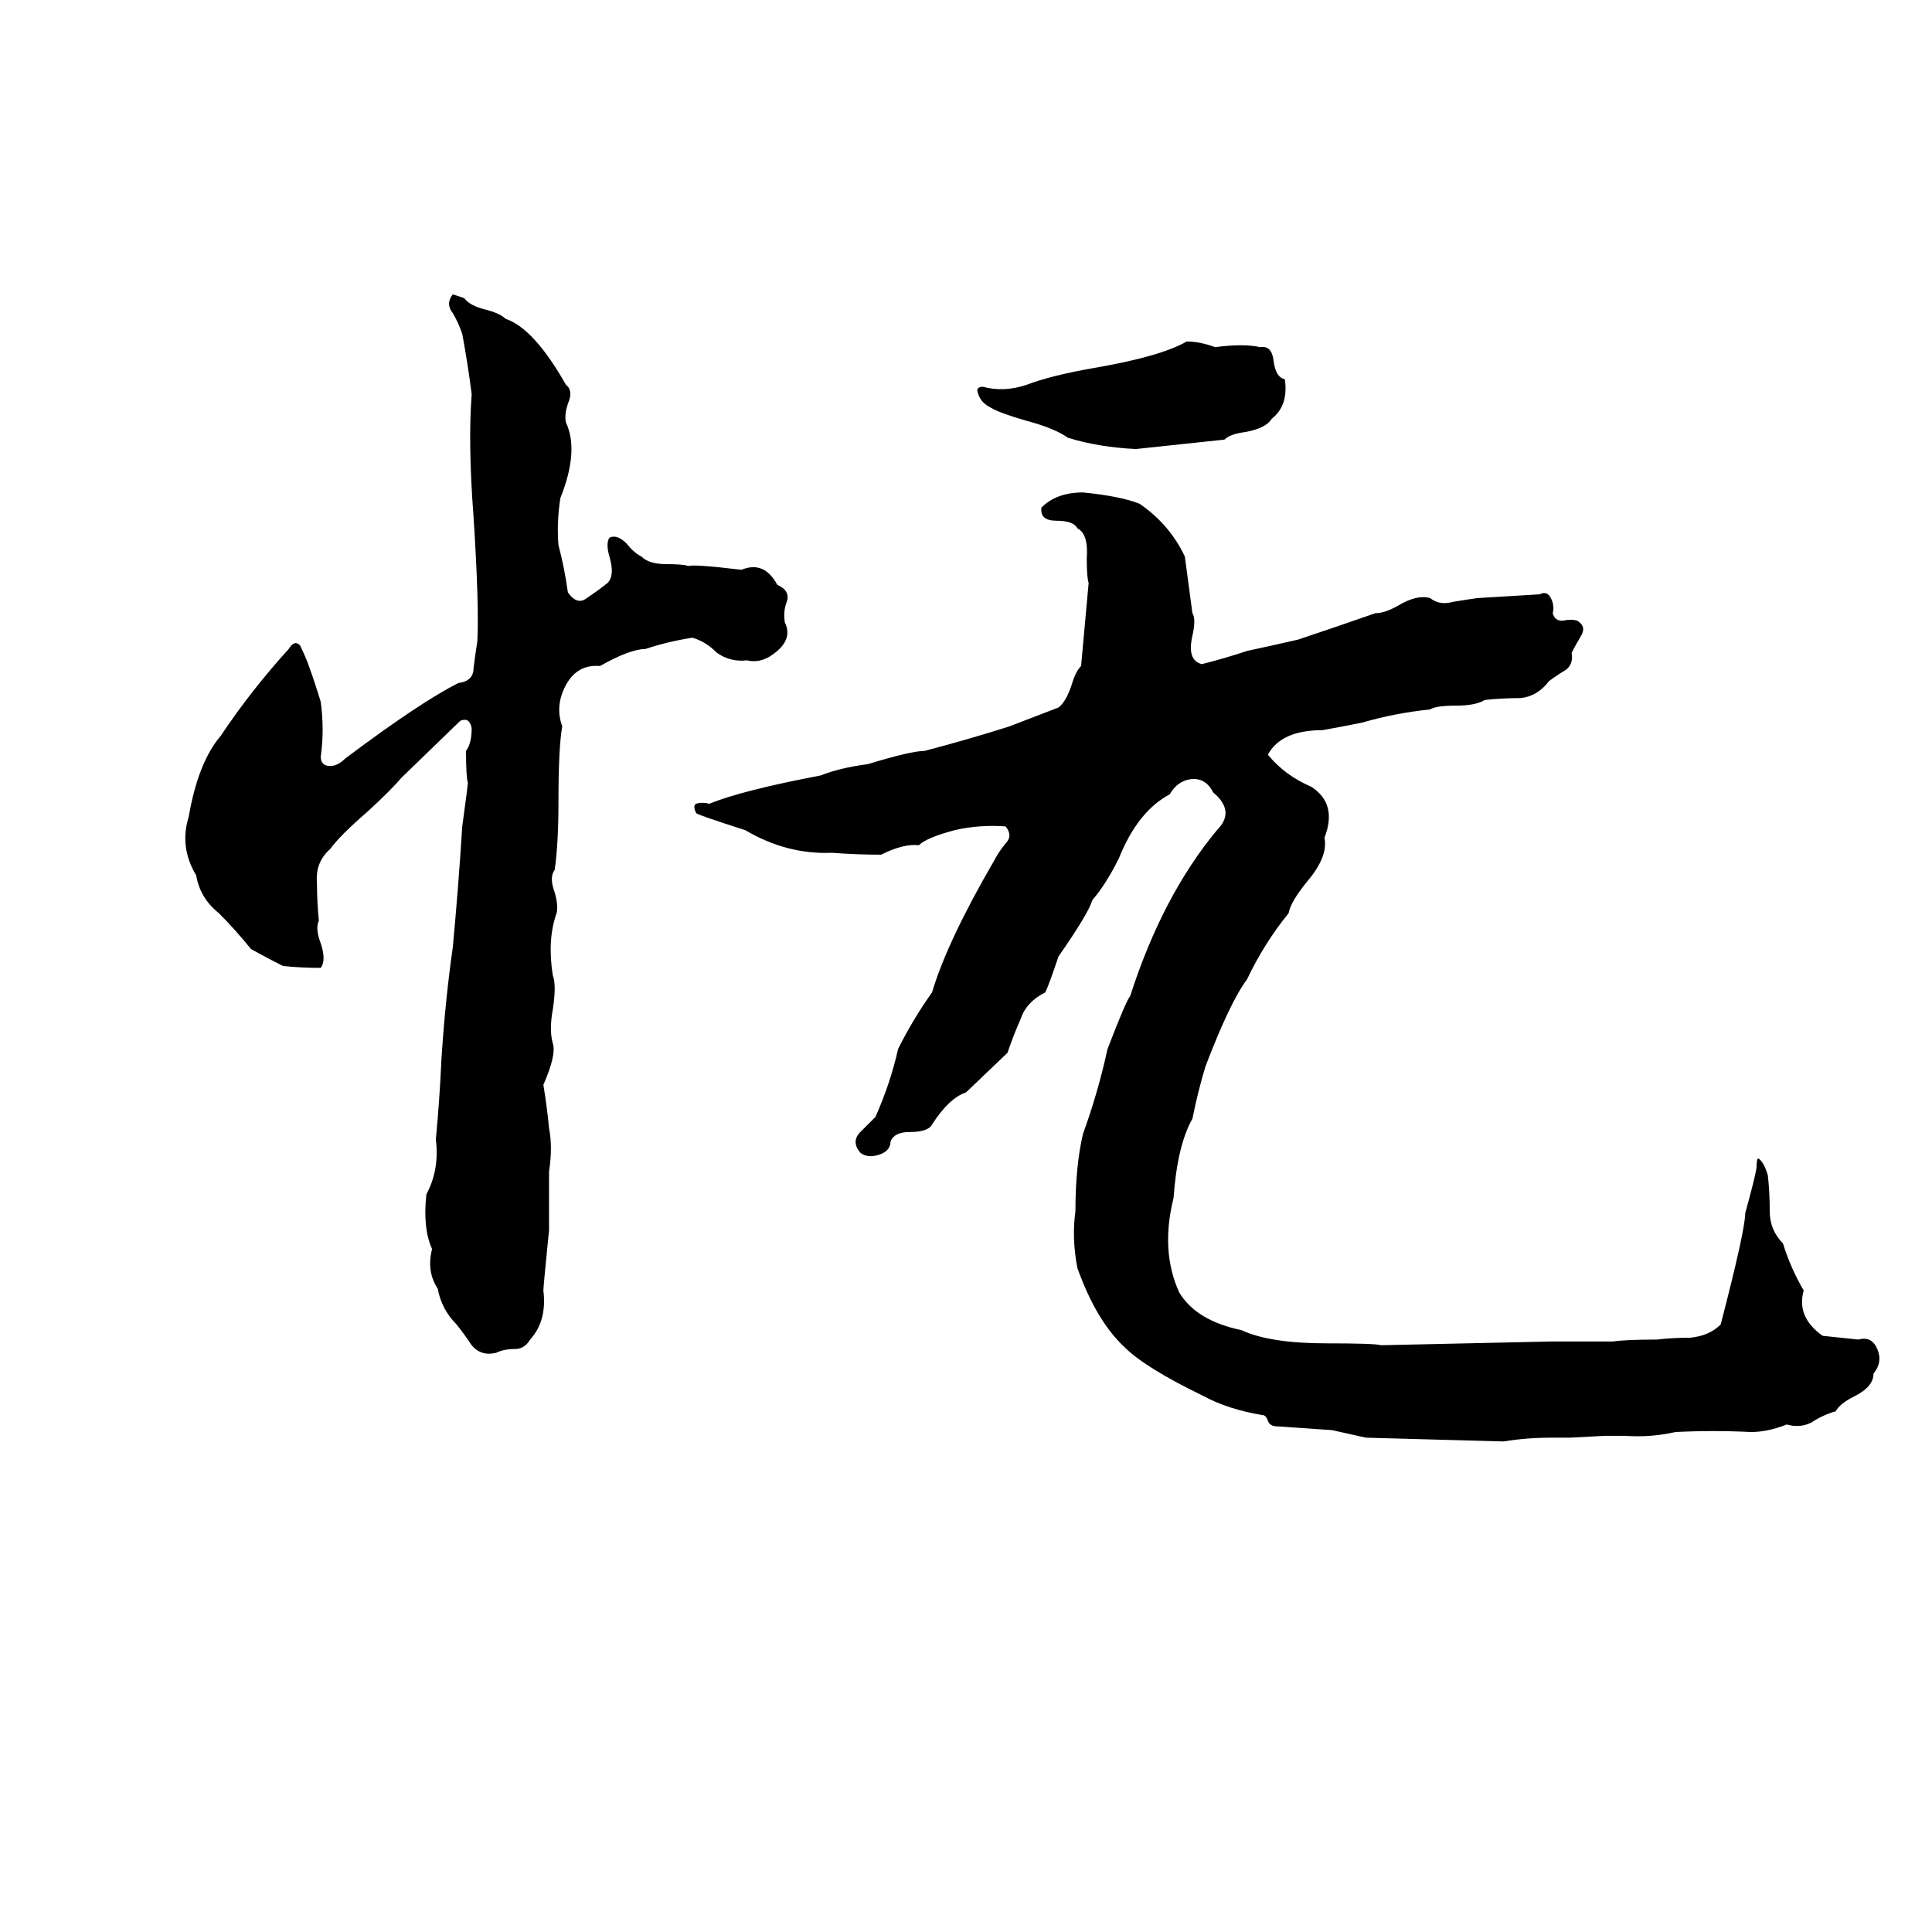 <svg xmlns="http://www.w3.org/2000/svg" viewBox="0 -800 1024 1024">
	<path fill="#000000" d="M240 -644L246 -642Q249 -638 257 -636Q265 -634 268 -631Q283 -626 300 -596Q304 -593 301 -586Q299 -580 300 -576Q307 -561 297 -536Q295 -523 296 -511Q299 -500 301 -486Q306 -479 311 -483Q317 -487 322 -491Q326 -495 323 -505Q321 -512 323 -515Q327 -517 332 -512Q336 -507 340 -505Q344 -501 353 -501Q362 -501 365 -500Q368 -501 393 -498Q405 -503 412 -490Q419 -487 417 -481Q415 -476 416 -470Q420 -462 412 -455Q404 -448 396 -450Q387 -449 380 -454Q374 -460 367 -462Q354 -460 342 -456Q334 -456 318 -447Q306 -448 300 -437Q294 -426 298 -415Q296 -404 296 -375Q296 -353 294 -339Q291 -335 294 -327Q296 -320 295 -316Q290 -302 293 -283Q295 -278 293 -265Q291 -254 293 -247Q295 -241 288 -225Q290 -213 291 -202Q293 -192 291 -179Q291 -163 291 -148Q288 -118 288 -116Q290 -100 281 -90Q278 -85 273 -85Q267 -85 263 -83Q255 -81 250 -87Q246 -93 242 -98Q234 -106 232 -117Q226 -126 229 -138Q224 -149 226 -167Q233 -180 231 -196Q233 -217 234 -239Q236 -270 240 -298Q243 -330 245 -362Q248 -384 248 -385Q247 -388 247 -402Q250 -406 250 -414Q249 -420 244 -418L213 -388Q207 -381 195 -370Q180 -357 175 -350Q167 -343 168 -332Q168 -322 169 -312Q167 -308 170 -300Q173 -291 170 -287Q160 -287 150 -288Q142 -292 133 -297Q125 -307 116 -316Q106 -324 104 -336Q95 -351 100 -367Q105 -396 117 -410Q133 -434 153 -456Q156 -461 159 -458Q161 -454 163 -449Q167 -438 170 -428Q172 -413 170 -399Q170 -394 175 -394Q179 -394 183 -398Q223 -428 243 -438Q251 -439 251 -446Q252 -454 253 -460Q254 -479 251 -526Q248 -565 250 -591Q248 -607 245 -623Q243 -629 240 -634Q236 -639 240 -644ZM629 -619Q636 -619 644 -616Q659 -618 668 -616Q674 -617 675 -609Q676 -600 681 -599Q683 -585 674 -578Q671 -573 660 -571Q652 -570 649 -567L602 -562Q582 -563 566 -568Q559 -573 544 -577Q530 -581 525 -584Q519 -587 518 -593Q518 -595 521 -595Q532 -592 544 -596Q557 -601 580 -605Q615 -611 629 -619ZM855 -89Q862 -90 878 -90Q887 -91 896 -91Q906 -92 912 -98Q925 -148 925 -157Q930 -175 931 -181Q931 -186 932 -186Q935 -184 937 -177Q938 -168 938 -158Q938 -148 945 -141Q949 -128 956 -116Q952 -102 966 -92Q976 -91 985 -90Q992 -92 995 -85Q998 -78 993 -72Q993 -65 983 -60Q975 -56 973 -52Q966 -50 960 -46Q954 -43 947 -45Q937 -41 928 -41Q908 -42 888 -41Q875 -38 861 -39Q856 -39 851 -39L832 -38Q827 -38 822 -38Q809 -38 797 -36Q761 -37 724 -38Q715 -40 706 -42Q692 -43 677 -44Q673 -44 672 -47Q671 -50 669 -50Q651 -53 638 -60Q607 -75 596 -86Q581 -100 571 -128Q568 -144 570 -158Q570 -182 574 -199Q582 -221 587 -244Q597 -270 599 -272Q616 -325 645 -360Q655 -370 643 -380Q639 -388 631 -387Q624 -386 620 -379Q603 -370 593 -345Q586 -331 579 -323Q577 -316 561 -293Q556 -278 554 -274Q544 -269 541 -260Q537 -251 534 -242L512 -221Q503 -218 494 -204Q492 -200 482 -200Q474 -200 472 -195Q472 -190 466 -188Q460 -186 456 -189Q451 -195 456 -200Q460 -204 464 -208Q472 -226 476 -244Q484 -260 494 -274Q502 -301 527 -344Q529 -348 533 -353Q537 -357 533 -362Q519 -363 506 -360Q491 -356 487 -352Q479 -353 467 -347Q454 -347 441 -348Q417 -347 395 -360Q370 -368 369 -369Q367 -373 369 -374Q372 -375 376 -374Q393 -381 435 -389Q445 -393 460 -395Q483 -402 490 -402Q513 -408 535 -415Q548 -420 561 -425Q565 -428 568 -437Q570 -444 573 -447Q575 -469 577 -491Q576 -494 576 -504Q577 -517 571 -520Q569 -524 560 -524Q551 -524 552 -531Q560 -539 574 -539Q594 -537 604 -533Q620 -522 628 -505Q630 -490 632 -475Q634 -472 632 -463Q629 -450 637 -448Q649 -451 661 -455Q675 -458 688 -461Q709 -468 729 -475Q734 -475 741 -479Q751 -485 758 -483Q763 -479 770 -481Q776 -482 783 -483Q800 -484 816 -485Q820 -487 822 -483Q824 -479 823 -475Q824 -471 828 -471Q833 -472 836 -471Q841 -468 838 -463Q835 -458 833 -454Q834 -448 830 -445Q825 -442 821 -439Q815 -431 806 -430Q796 -430 787 -429Q782 -426 772 -426Q761 -426 758 -424Q739 -422 722 -417Q712 -415 701 -413Q679 -413 672 -400Q681 -389 695 -383Q709 -374 702 -356Q704 -346 693 -333Q684 -322 683 -316Q670 -300 661 -281Q652 -269 639 -235Q635 -222 632 -207Q624 -193 622 -165Q615 -137 625 -115Q634 -100 658 -95Q673 -88 703 -88Q729 -88 732 -87Q778 -88 823 -89Z"/>
</svg>